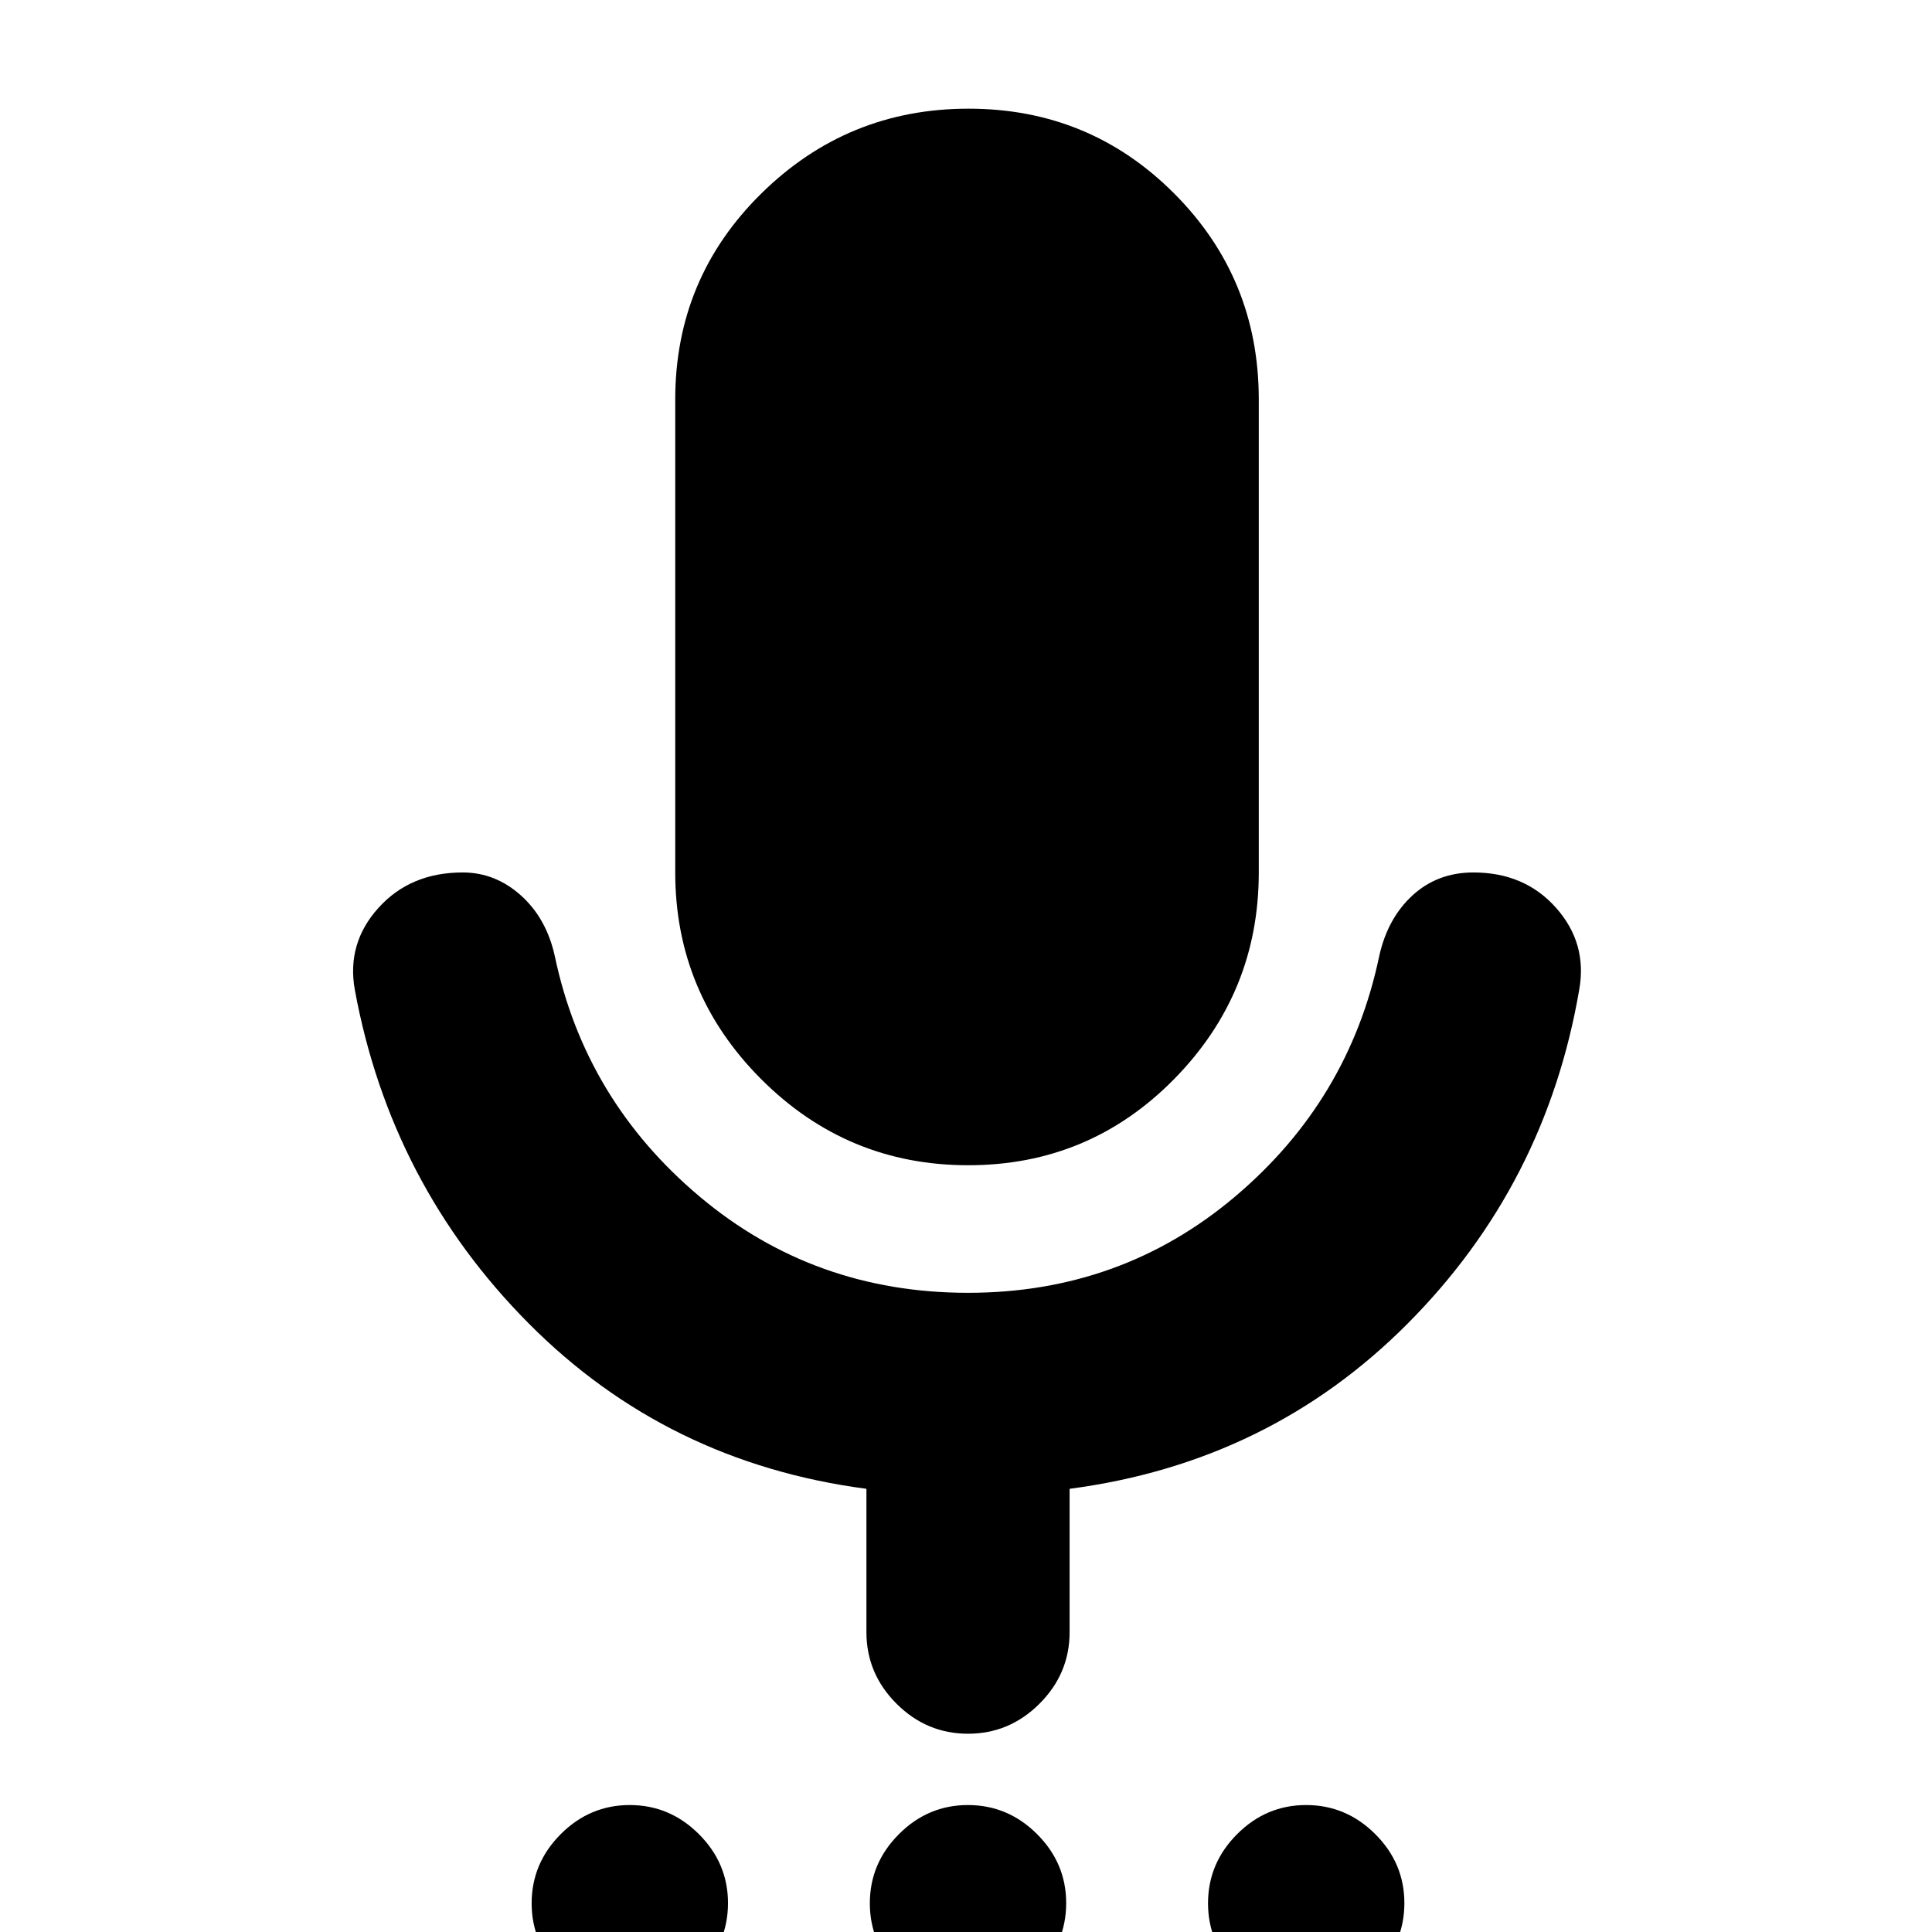 <svg xmlns="http://www.w3.org/2000/svg" height="20" viewBox="0 -960 960 960" width="20"><path d="M312.996 34.48q-19.866 0-34.345-14.439-14.478-14.438-14.478-34.304t14.439-34.345q14.438-14.478 34.304-14.478t34.345 14.439q14.478 14.438 14.478 34.304T347.3 20.002Q332.862 34.48 312.996 34.48Zm168.044 0q-19.866 0-34.345-14.439-14.478-14.438-14.478-34.304t14.439-34.345q14.438-14.478 34.304-14.478t34.345 14.439q14.478 14.438 14.478 34.304t-14.439 34.345Q500.906 34.48 481.04 34.48Zm168.044 0q-19.866 0-34.345-14.439-14.478-14.438-14.478-34.304T614.7-48.608q14.438-14.478 34.304-14.478t34.345 14.439q14.478 14.438 14.478 34.304t-14.439 34.345Q668.95 34.48 649.084 34.48ZM481.11-380.999q-60.154 0-102.872-42.765-42.717-42.765-42.717-102.715v-235.043q0-60.2 42.784-102.34 42.784-42.139 102.938-42.139t102.195 42.139q42.041 42.14 42.041 102.34v235.043q0 59.95-42.107 102.715-42.108 42.765-102.262 42.765ZM481-98.521q-20.603 0-35.541-14.937-14.938-14.938-14.938-35.541v-71.217q-99.097-13.046-167.744-82.111-68.648-69.064-86.474-165.847-4.131-23.103 11.747-40.704 15.877-17.601 41.862-17.601 16.198 0 28.925 11.413 12.728 11.414 16.858 30.24 15.063 71.546 71.929 119.381Q404.49-317.609 481-317.609q76.135 0 132.721-47.836 56.587-47.835 71.584-119.381 4.13-18.826 16.544-30.24 12.413-11.413 30.276-11.413 25.495 0 41.099 17.601 15.604 17.601 11.473 40.704-16.649 97.002-85.348 165.966-68.699 68.964-167.87 81.992v71.217q0 20.603-14.938 35.541Q501.603-98.521 481-98.521Z"/></svg>